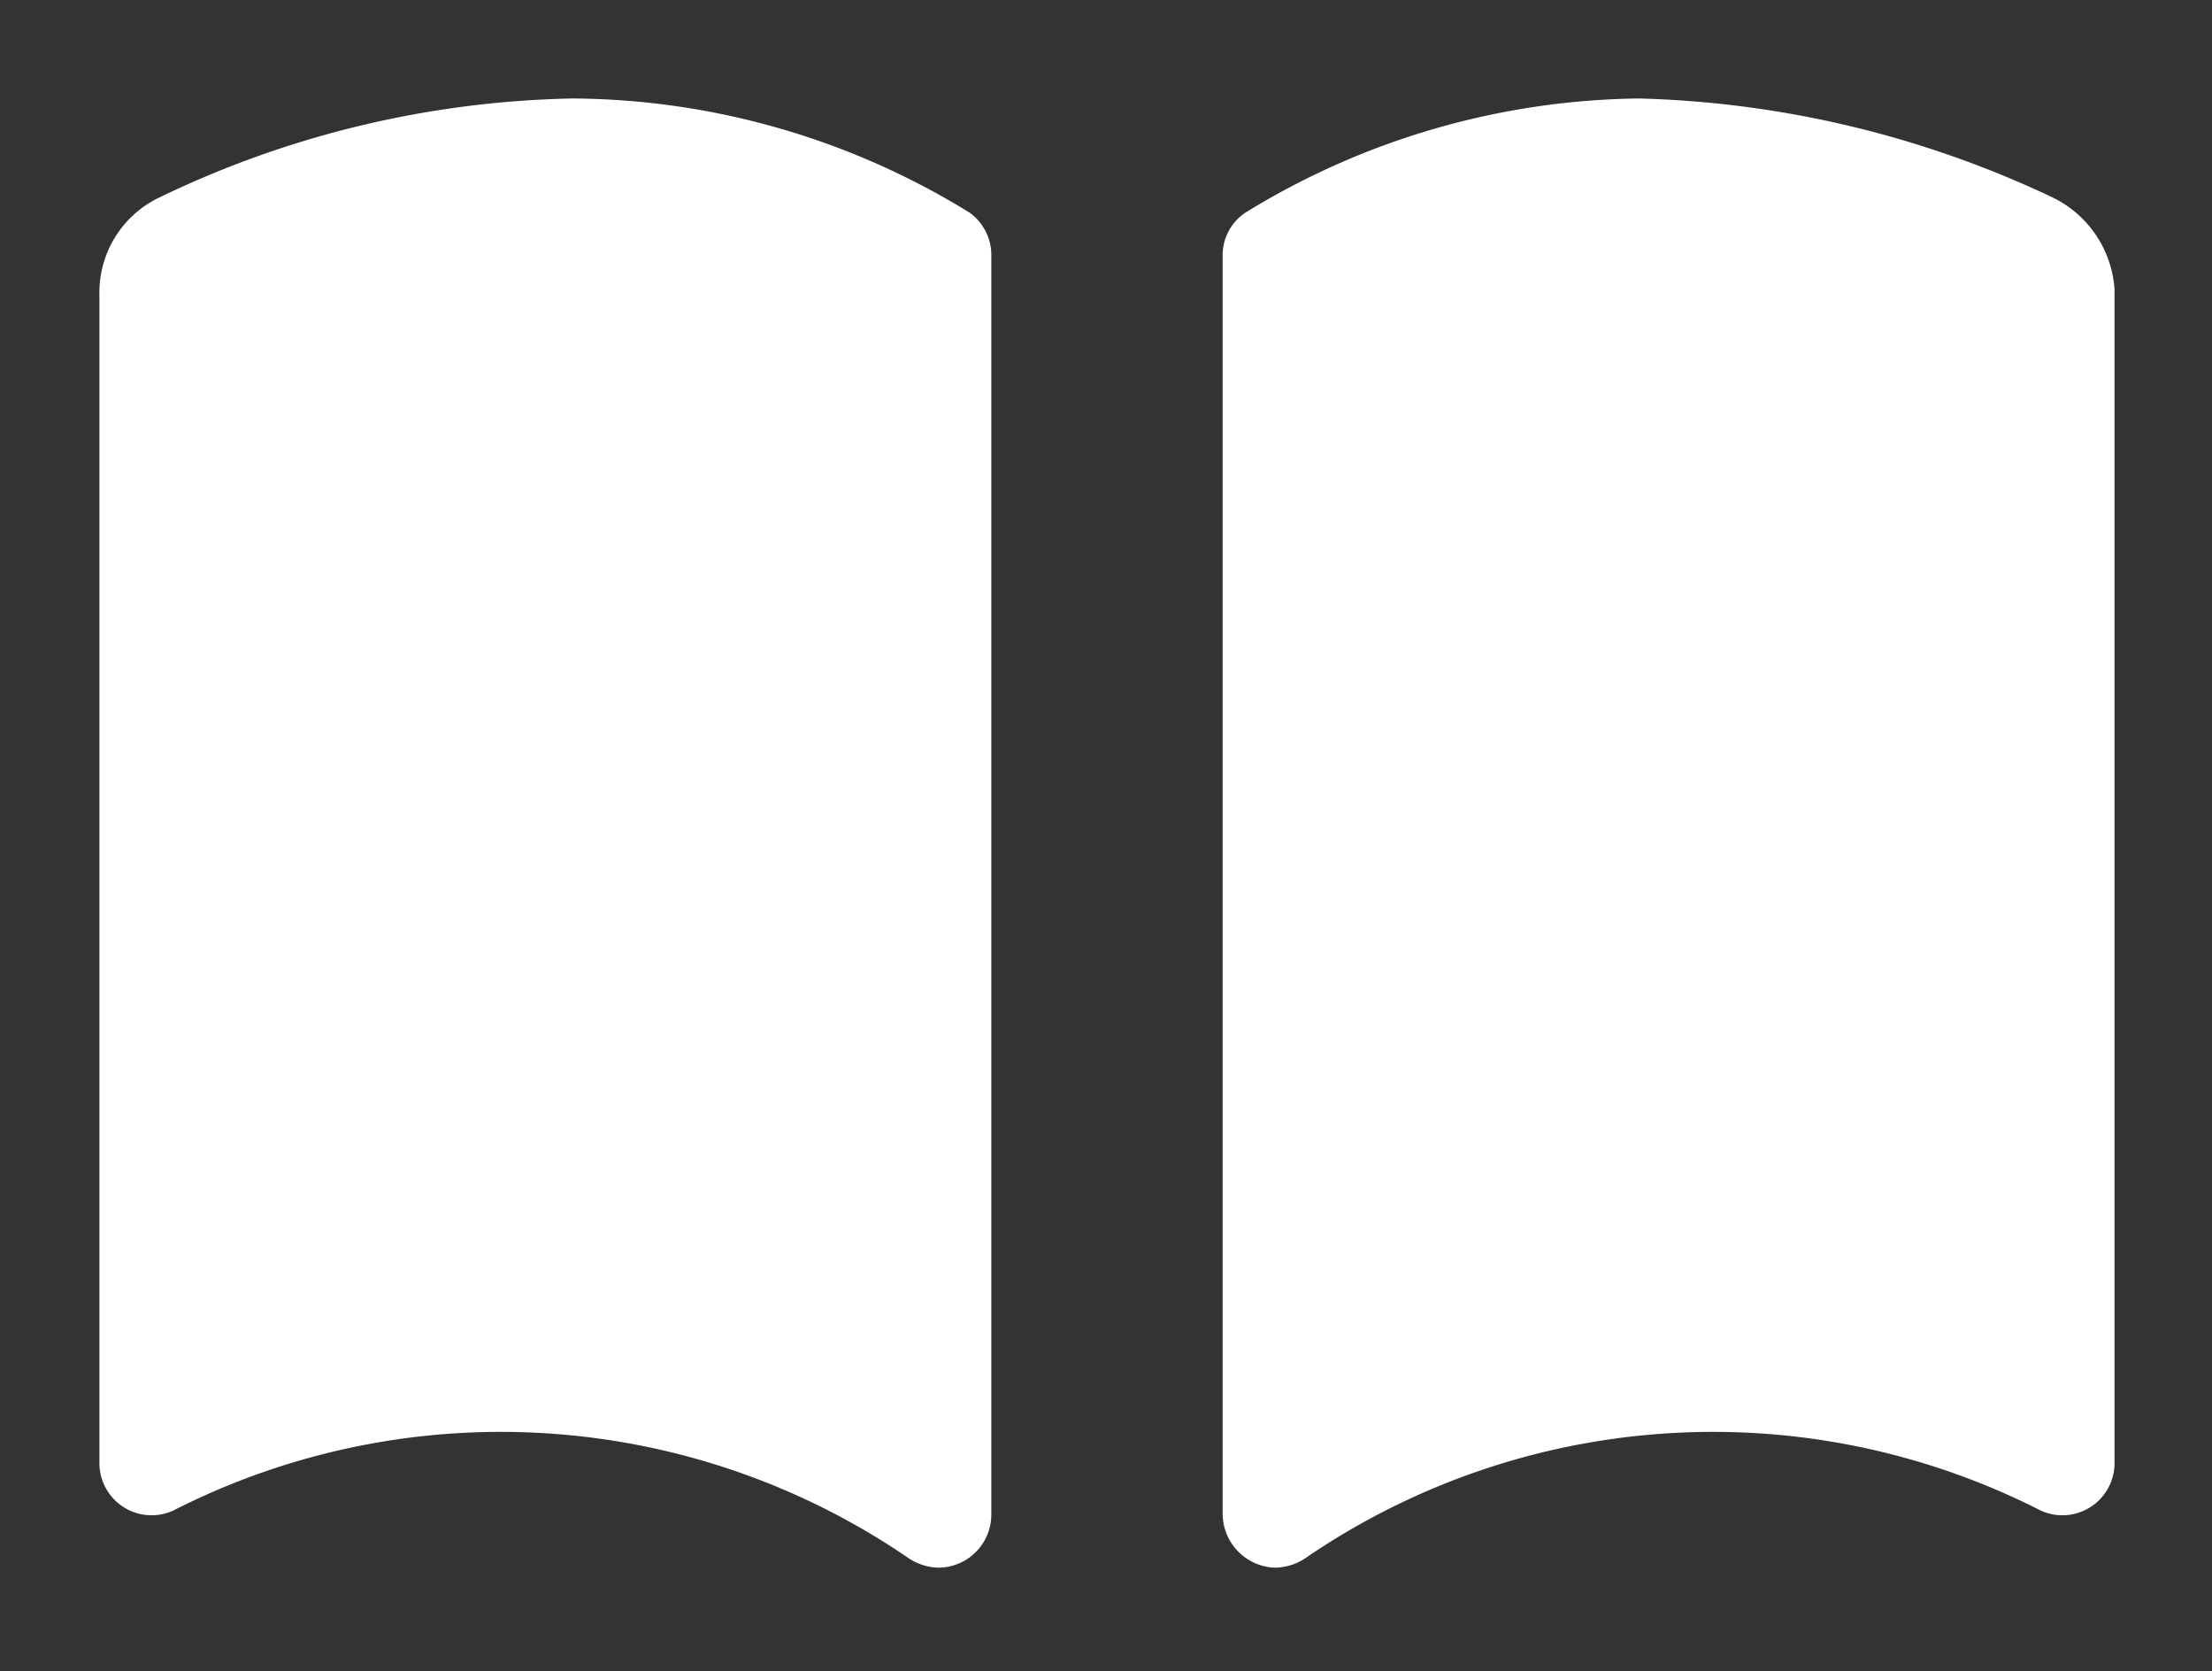 <svg id="Layer_1" data-name="Layer 1" xmlns="http://www.w3.org/2000/svg" viewBox="0 0 22.47 16.97">
    <rect x="0" y="0" width="22.47" height="16.97" fill="#333333" stroke="none"/>
    <defs>
        <style>
            .cls-1 {
                fill: #fff;
            }
        </style>
    </defs>
    <title>iconArtboard 13</title>
    <path class="cls-1"
        d="M20.84,2a10.44,10.44,0,0,0-4.19-1,7.79,7.79,0,0,0-4,1.16.52.52,0,0,0-.23.44V15.36a.55.55,0,0,0,.53.56.57.57,0,0,0,.33-.11,7.33,7.33,0,0,1,7.45-.47.53.53,0,0,0,.75-.49V2.94A1.12,1.12,0,0,0,20.84,2Z" />
    <path class="cls-1"
        d="M5.82,1A10.08,10.08,0,0,0,1.63,2a1.07,1.07,0,0,0-.62,1V14.85a.53.53,0,0,0,.75.49,7.33,7.33,0,0,1,7.45.47.57.57,0,0,0,.33.11.54.54,0,0,0,.53-.53V2.6a.53.53,0,0,0-.22-.44A7.76,7.76,0,0,0,5.82,1Z" />
</svg>